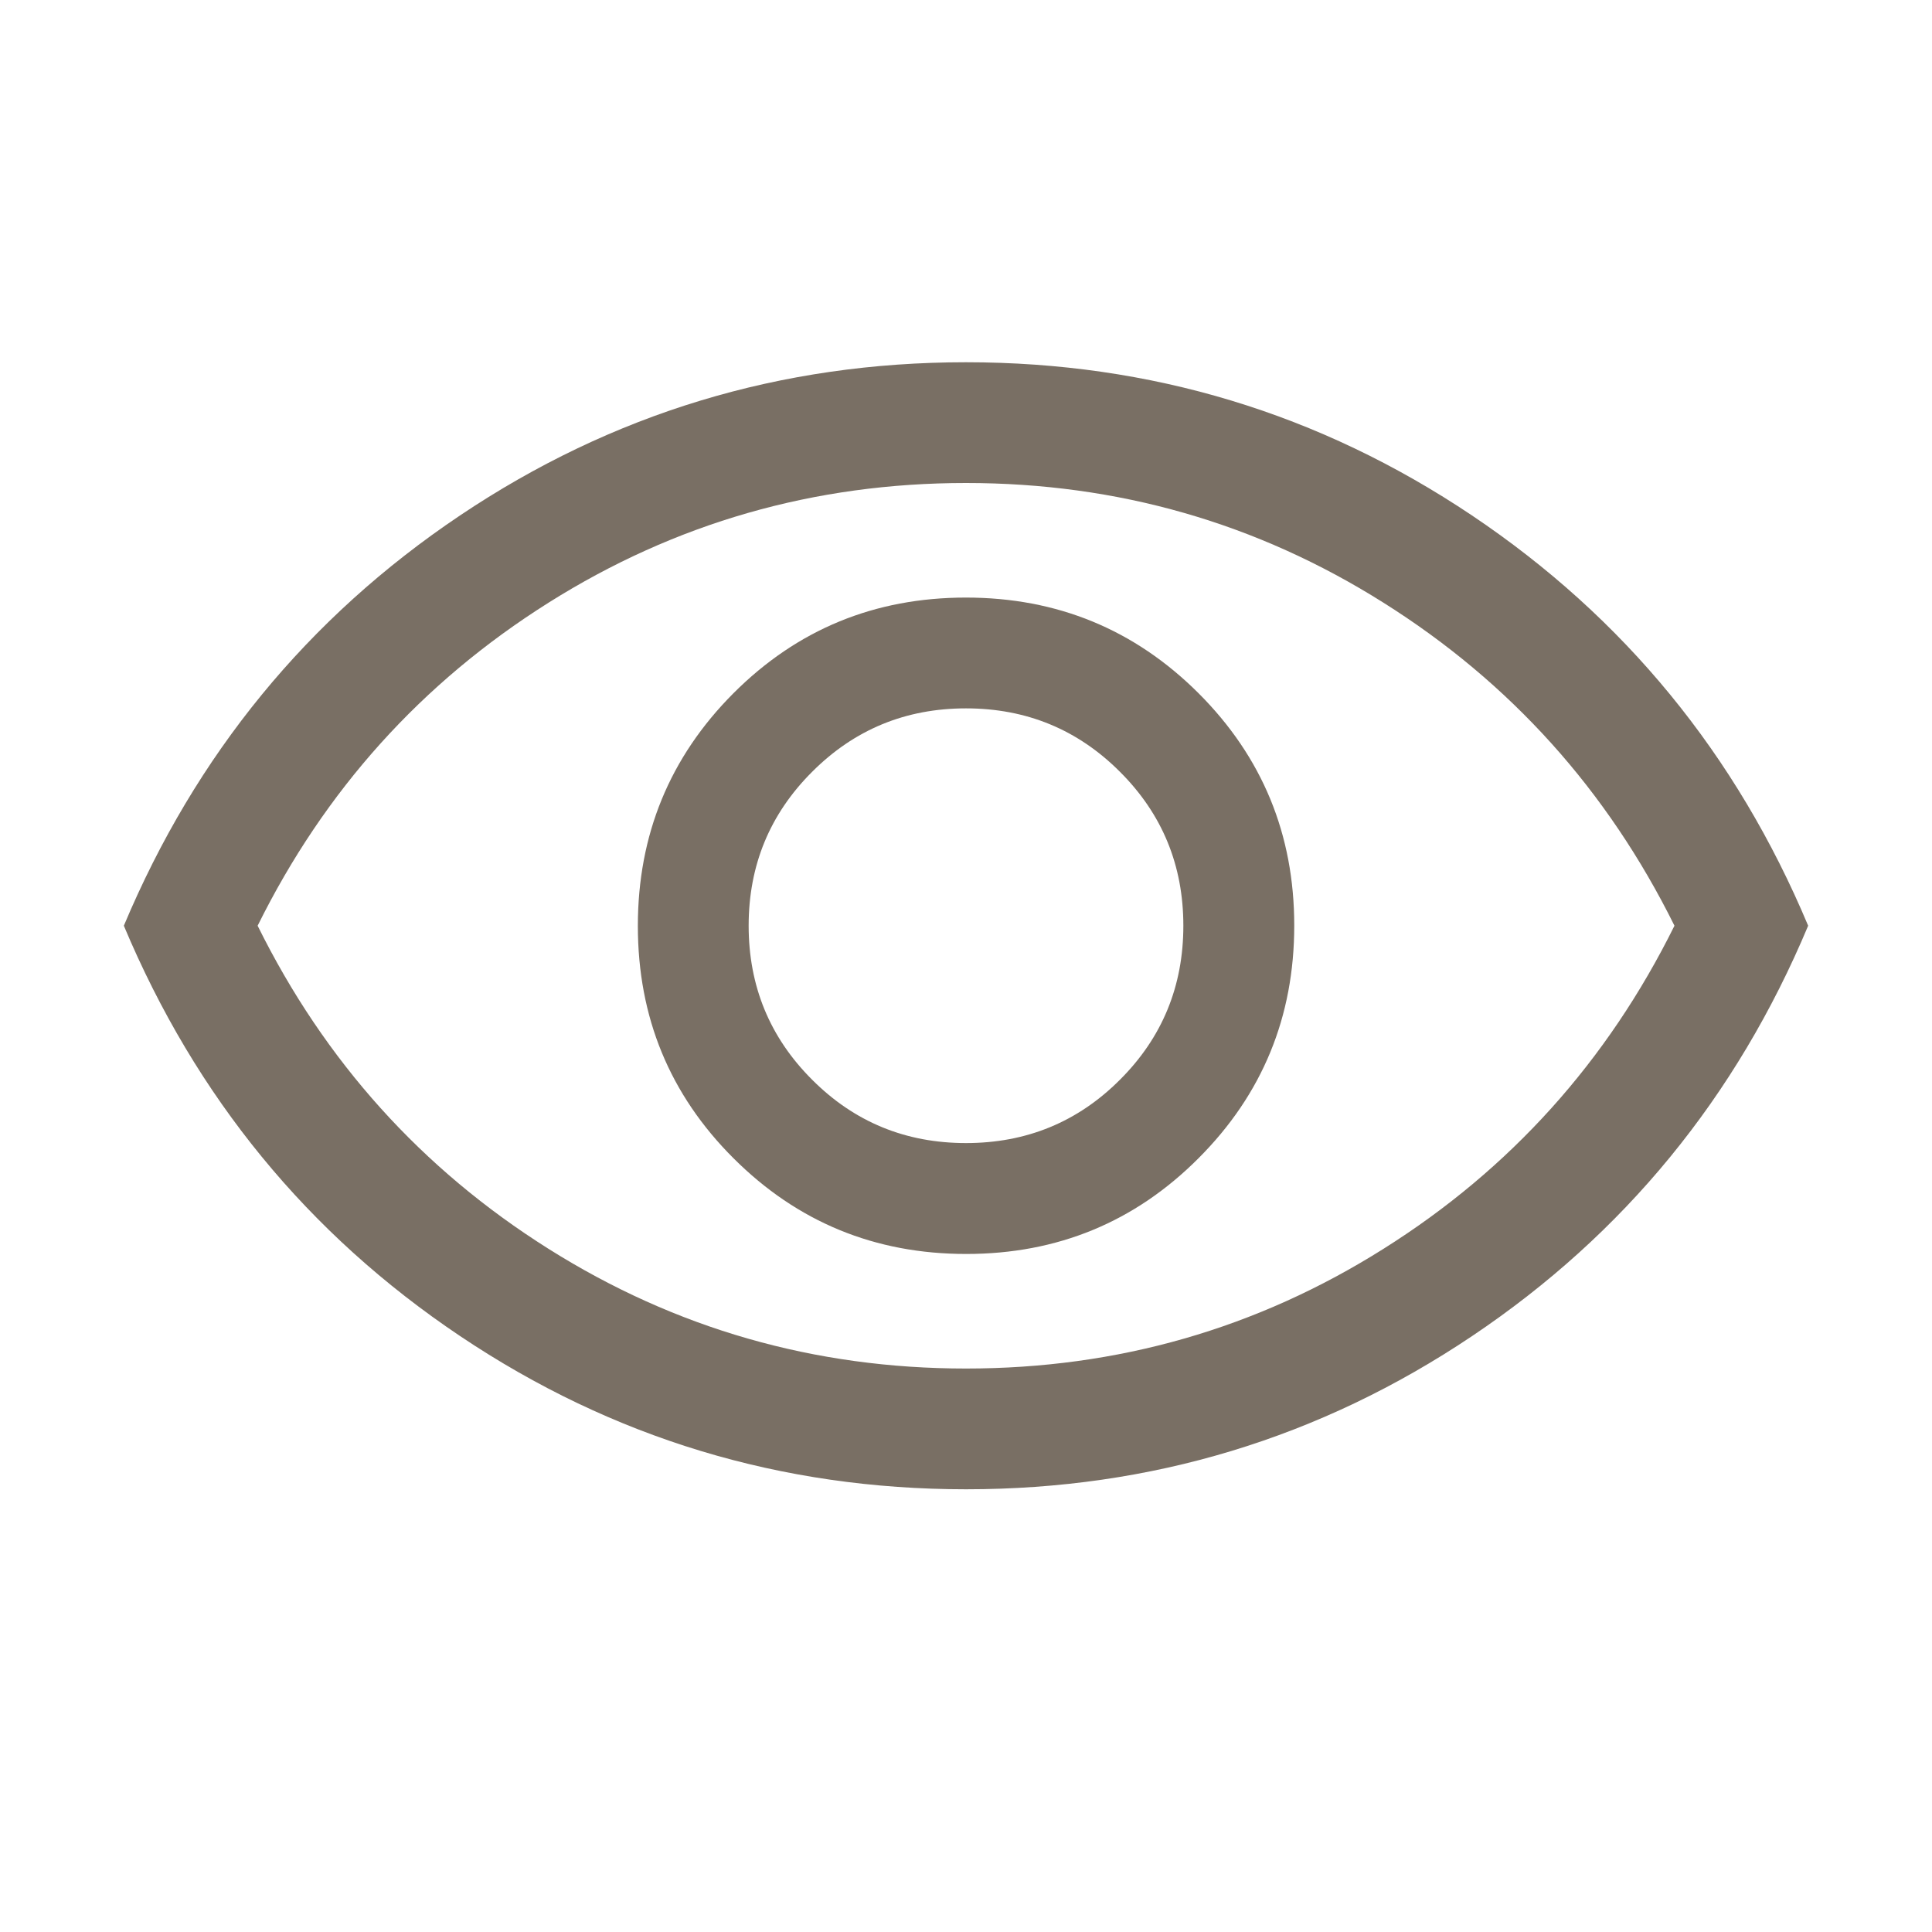 <svg width="20" height="20" viewBox="0 0 20 20" fill="none" xmlns="http://www.w3.org/2000/svg">
<mask id="mask0_592_396" style="mask-type:alpha" maskUnits="userSpaceOnUse" x="0" y="0" width="20" height="20">
<rect width="20" height="20" fill="#D9D9D9"/>
</mask>
<g mask="url(#mask0_592_396)">
<path d="M10.002 12.981C10.947 12.981 11.749 12.65 12.408 11.989C13.068 11.328 13.398 10.526 13.398 9.581C13.398 8.637 13.067 7.835 12.406 7.175C11.745 6.516 10.943 6.186 9.999 6.186C9.054 6.186 8.252 6.516 7.592 7.177C6.933 7.838 6.603 8.641 6.603 9.585C6.603 10.53 6.933 11.332 7.594 11.991C8.255 12.651 9.058 12.981 10.002 12.981ZM10 11.833C9.375 11.833 8.844 11.615 8.407 11.177C7.969 10.74 7.75 10.208 7.75 9.583C7.75 8.958 7.969 8.427 8.407 7.99C8.844 7.552 9.375 7.333 10 7.333C10.625 7.333 11.157 7.552 11.594 7.99C12.032 8.427 12.25 8.958 12.25 9.583C12.25 10.208 12.032 10.74 11.594 11.177C11.157 11.615 10.625 11.833 10 11.833ZM10.001 15.417C8.085 15.417 6.339 14.888 4.763 13.831C3.187 12.774 2.027 11.358 1.282 9.583C2.027 7.809 3.187 6.393 4.762 5.336C6.337 4.279 8.083 3.75 9.999 3.75C11.916 3.75 13.662 4.279 15.238 5.336C16.813 6.393 17.974 7.809 18.718 9.583C17.974 11.358 16.814 12.774 15.239 13.831C13.664 14.888 11.918 15.417 10.001 15.417ZM10 14.167C11.57 14.167 13.011 13.754 14.323 12.927C15.636 12.101 16.639 10.986 17.334 9.583C16.639 8.181 15.636 7.066 14.323 6.24C13.011 5.413 11.57 5 10 5C8.431 5 6.99 5.413 5.677 6.24C4.365 7.066 3.361 8.181 2.667 9.583C3.361 10.986 4.365 12.101 5.677 12.927C6.99 13.754 8.431 14.167 10 14.167Z" fill="#796F64"/>
</g>
</svg>
